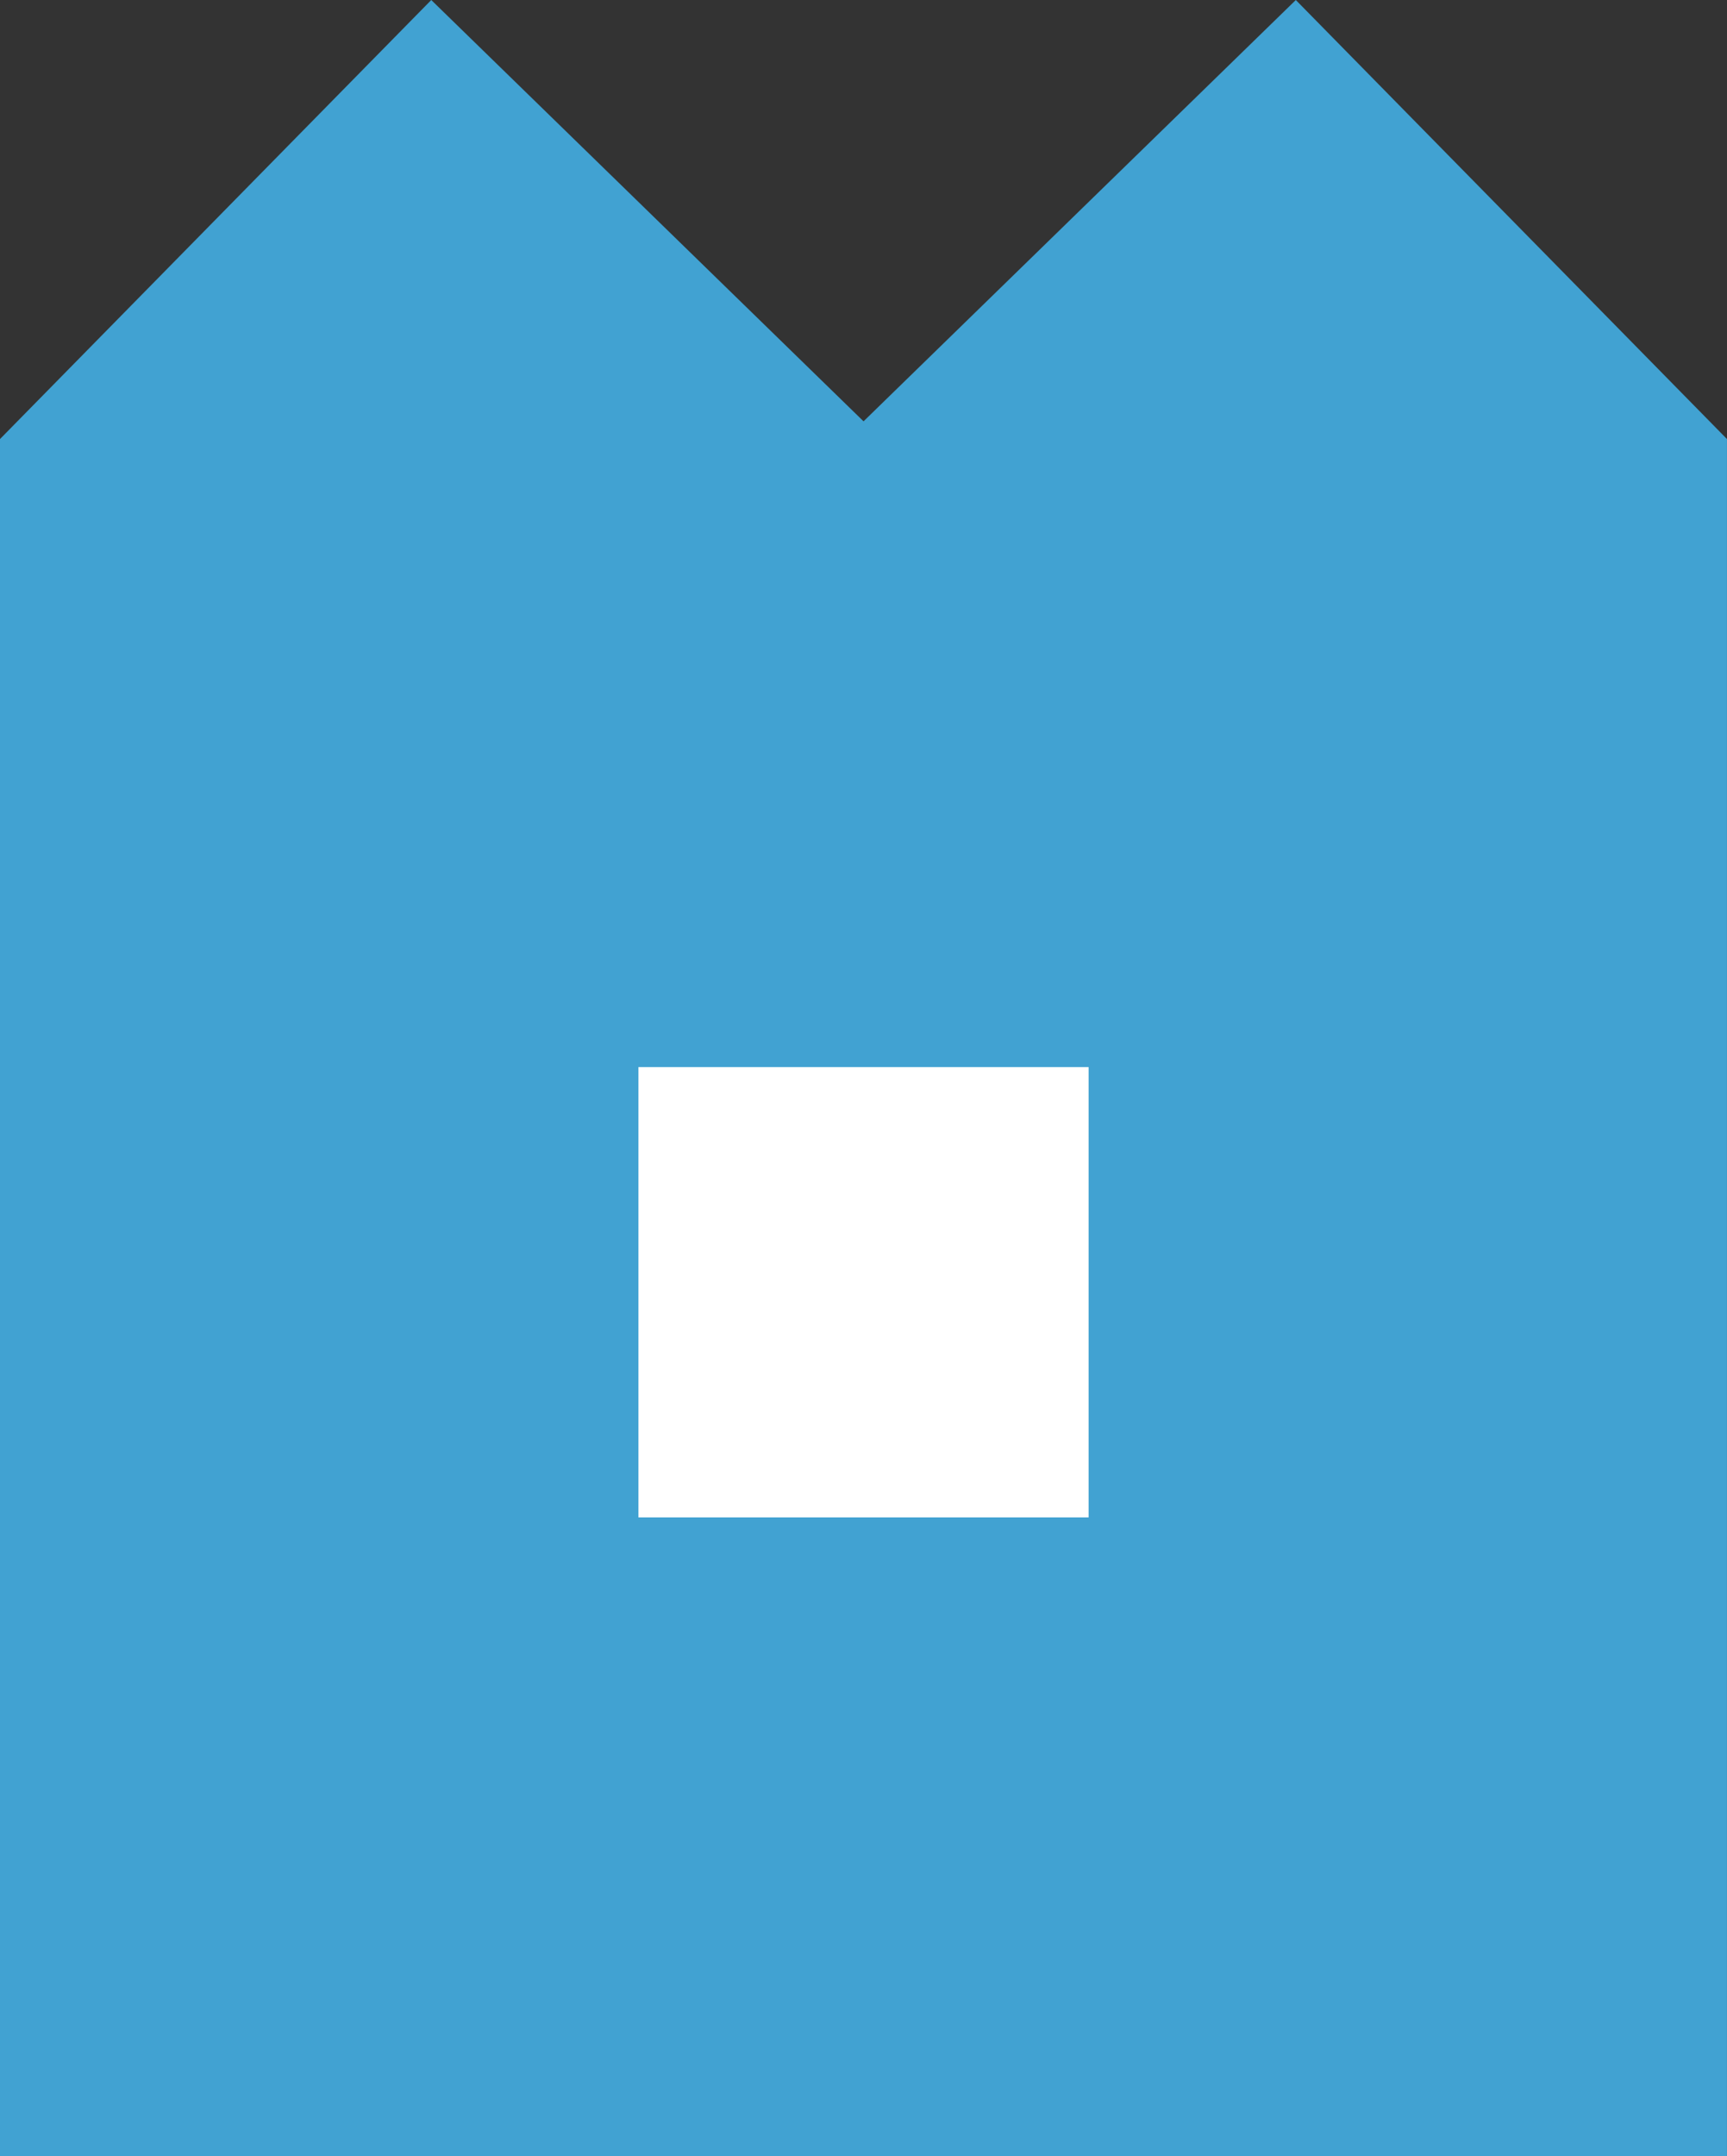 <svg version="1.1" xmlns="http://www.w3.org/2000/svg" xmlns:xlink="http://www.w3.org/1999/xlink" width="48.144" height="60.084" viewBox="0,0,48.144,60.084"><rect x="0" y="0" width="48.144" height="60.084" fill="#333333" stroke="none"/><g transform="translate(-215.928,-143.988)"><g data-paper-data="{&quot;isPaintingLayer&quot;:true}" fill-rule="nonzero" stroke-linecap="butt" stroke-linejoin="miter" stroke-miterlimit="10" stroke-dasharray="" stroke-dashoffset="0" style="mix-blend-mode: normal"><path d="M216.428,203.572v-47.144l11.53,-11.734l12.043,11.734l12.043,-11.734l11.527,11.734v47.144z" fill="#41a2d2" stroke="#41a2d2" stroke-width="1"/><path d="M246.275,186.275h-12.549v-12.549h12.549z" fill="#ffffff" stroke="none" stroke-width="0"/></g></g></svg>